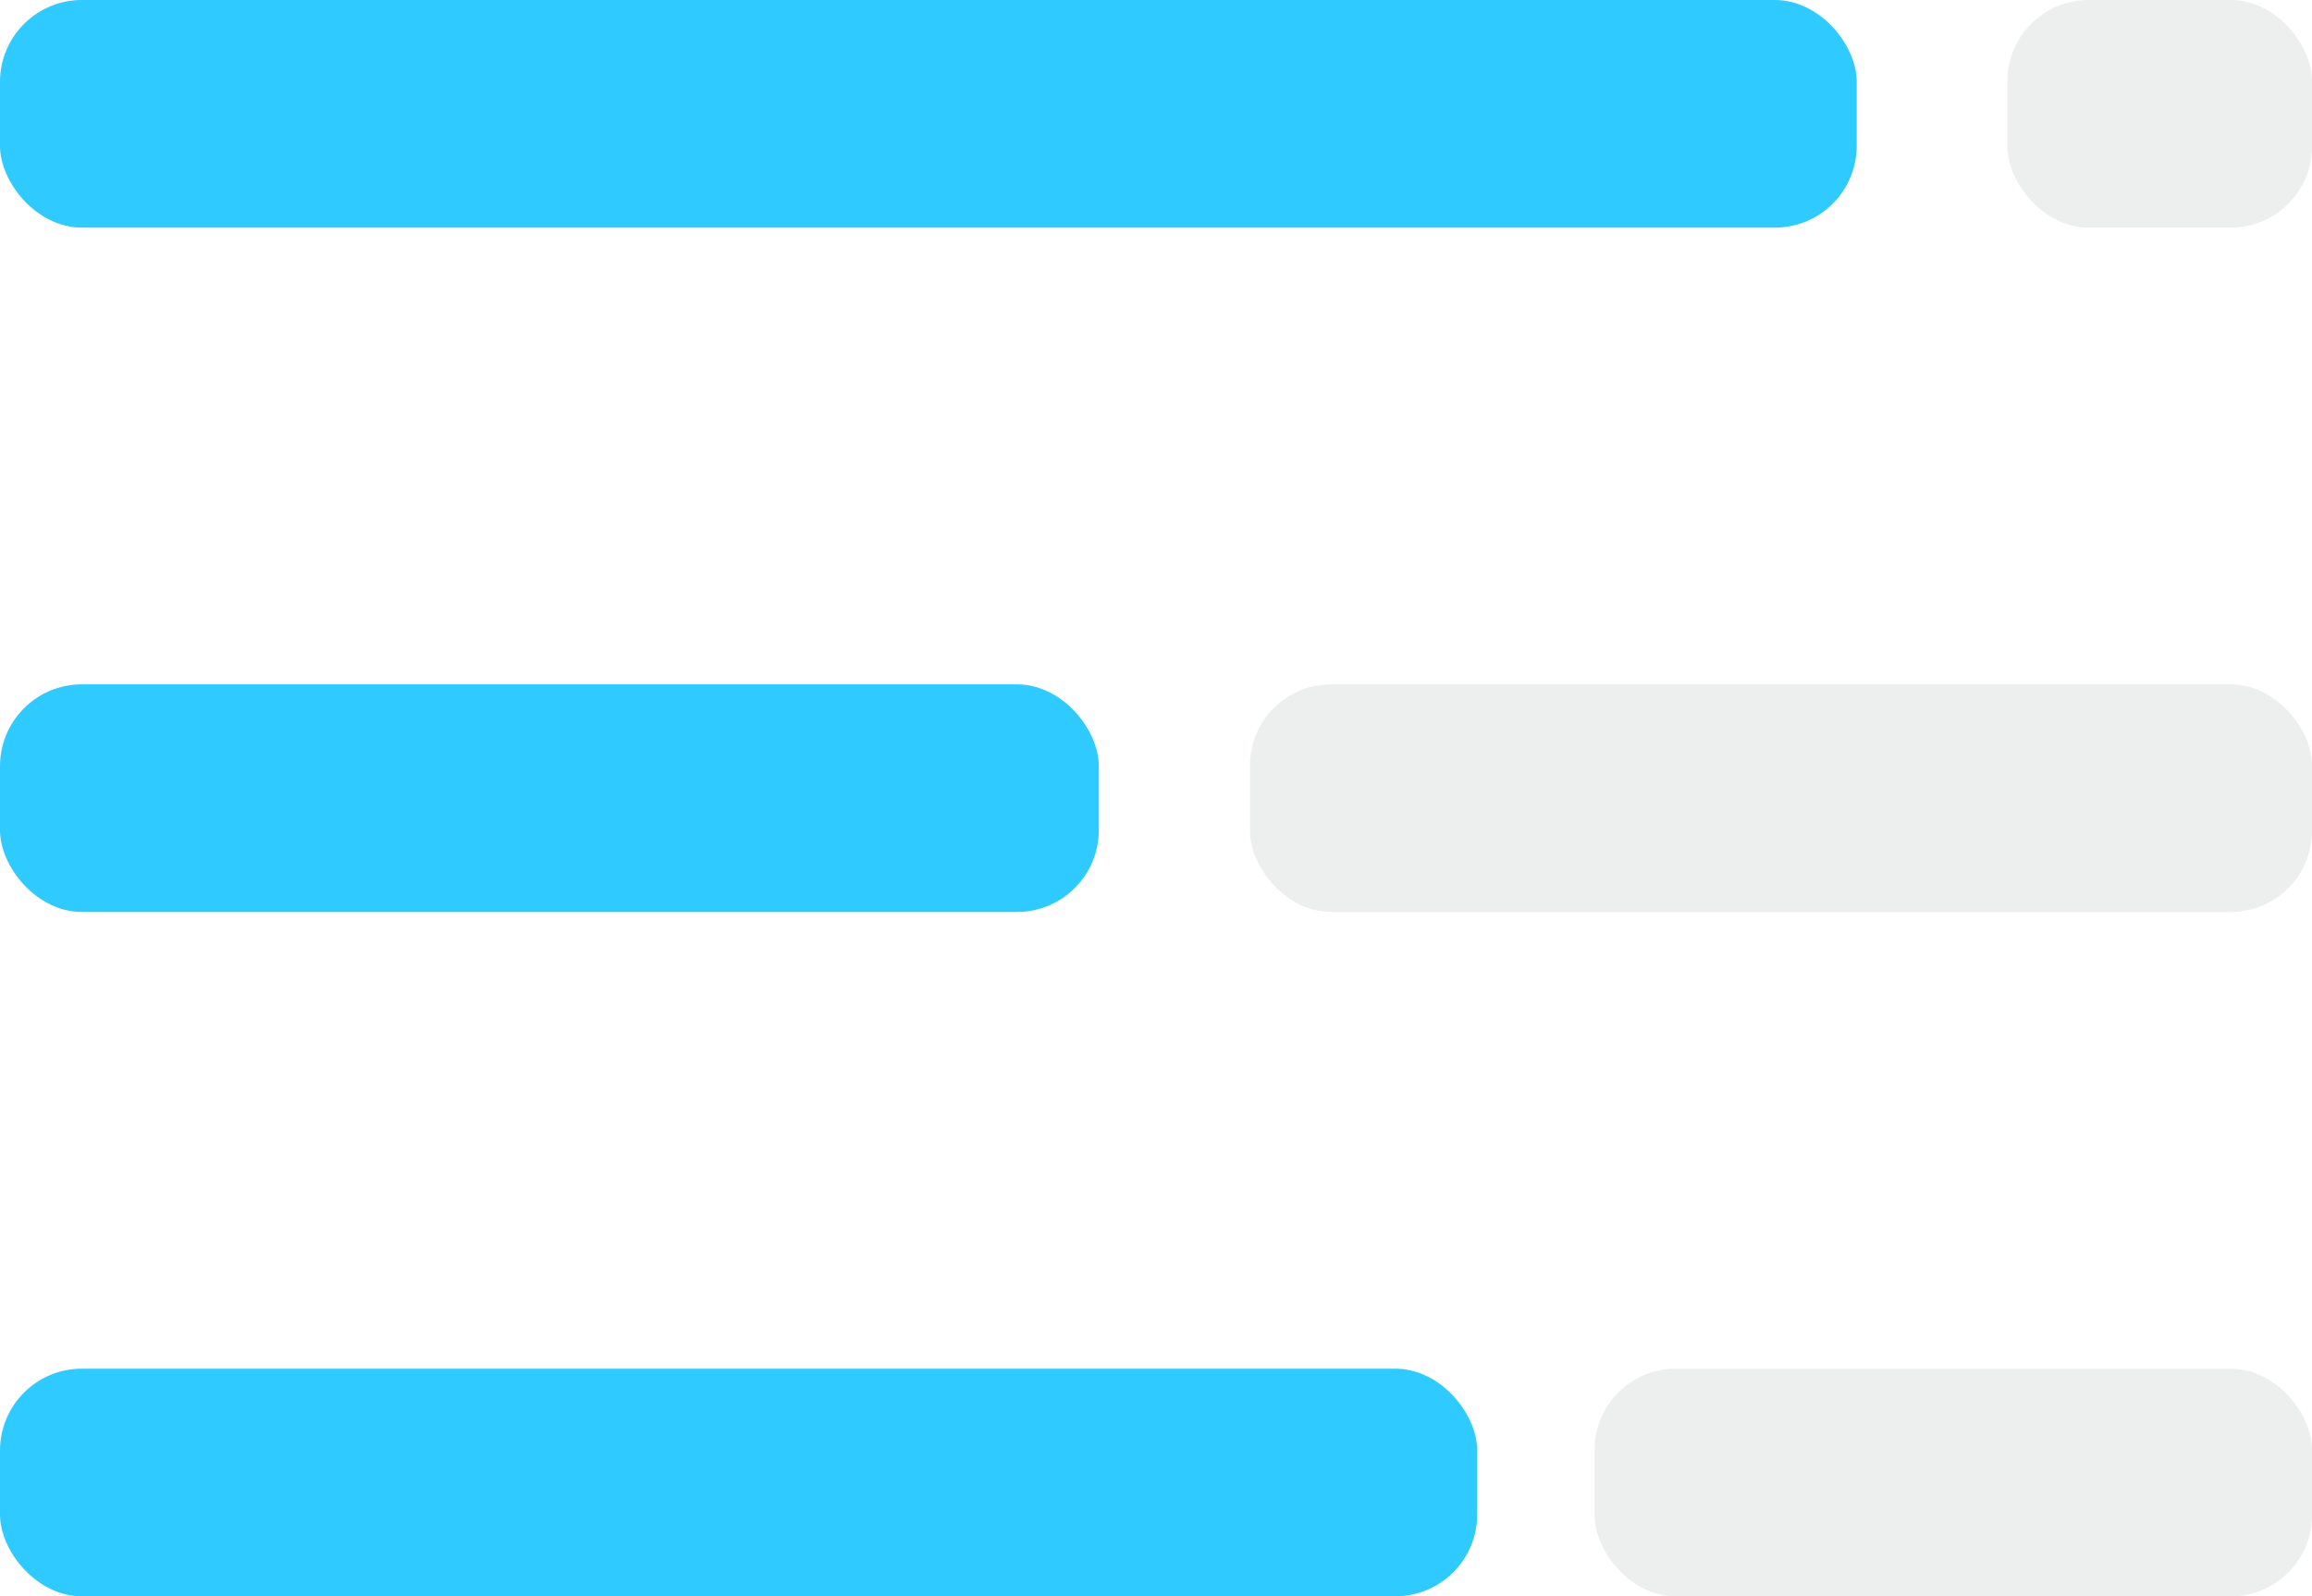 <?xml version="1.0" encoding="UTF-8"?><svg id="Layer_1" xmlns="http://www.w3.org/2000/svg" viewBox="0 0 61.04 42.15"><defs><style>.cls-1{fill:#2fcaff;}.cls-2{fill:rgba(197,203,203,.32);}</style></defs><g><rect class="cls-1" y="36.14" width="39" height="6.01" rx="2.16" ry="2.16"/><rect class="cls-2" x="42.1" y="36.14" width="18.94" height="6.01" rx="2.14" ry="2.14"/></g><g><rect class="cls-1" y="18.07" width="29.01" height="6.01" rx="2.16" ry="2.16"/><rect class="cls-2" x="33" y="18.07" width="28.04" height="6.01" rx="2.14" ry="2.14"/></g><g><rect class="cls-1" width="49.02" height="6.01" rx="2.16" ry="2.16"/><rect class="cls-2" x="53" y="0" width="8.04" height="6.01" rx="2.14" ry="2.14"/></g></svg>
